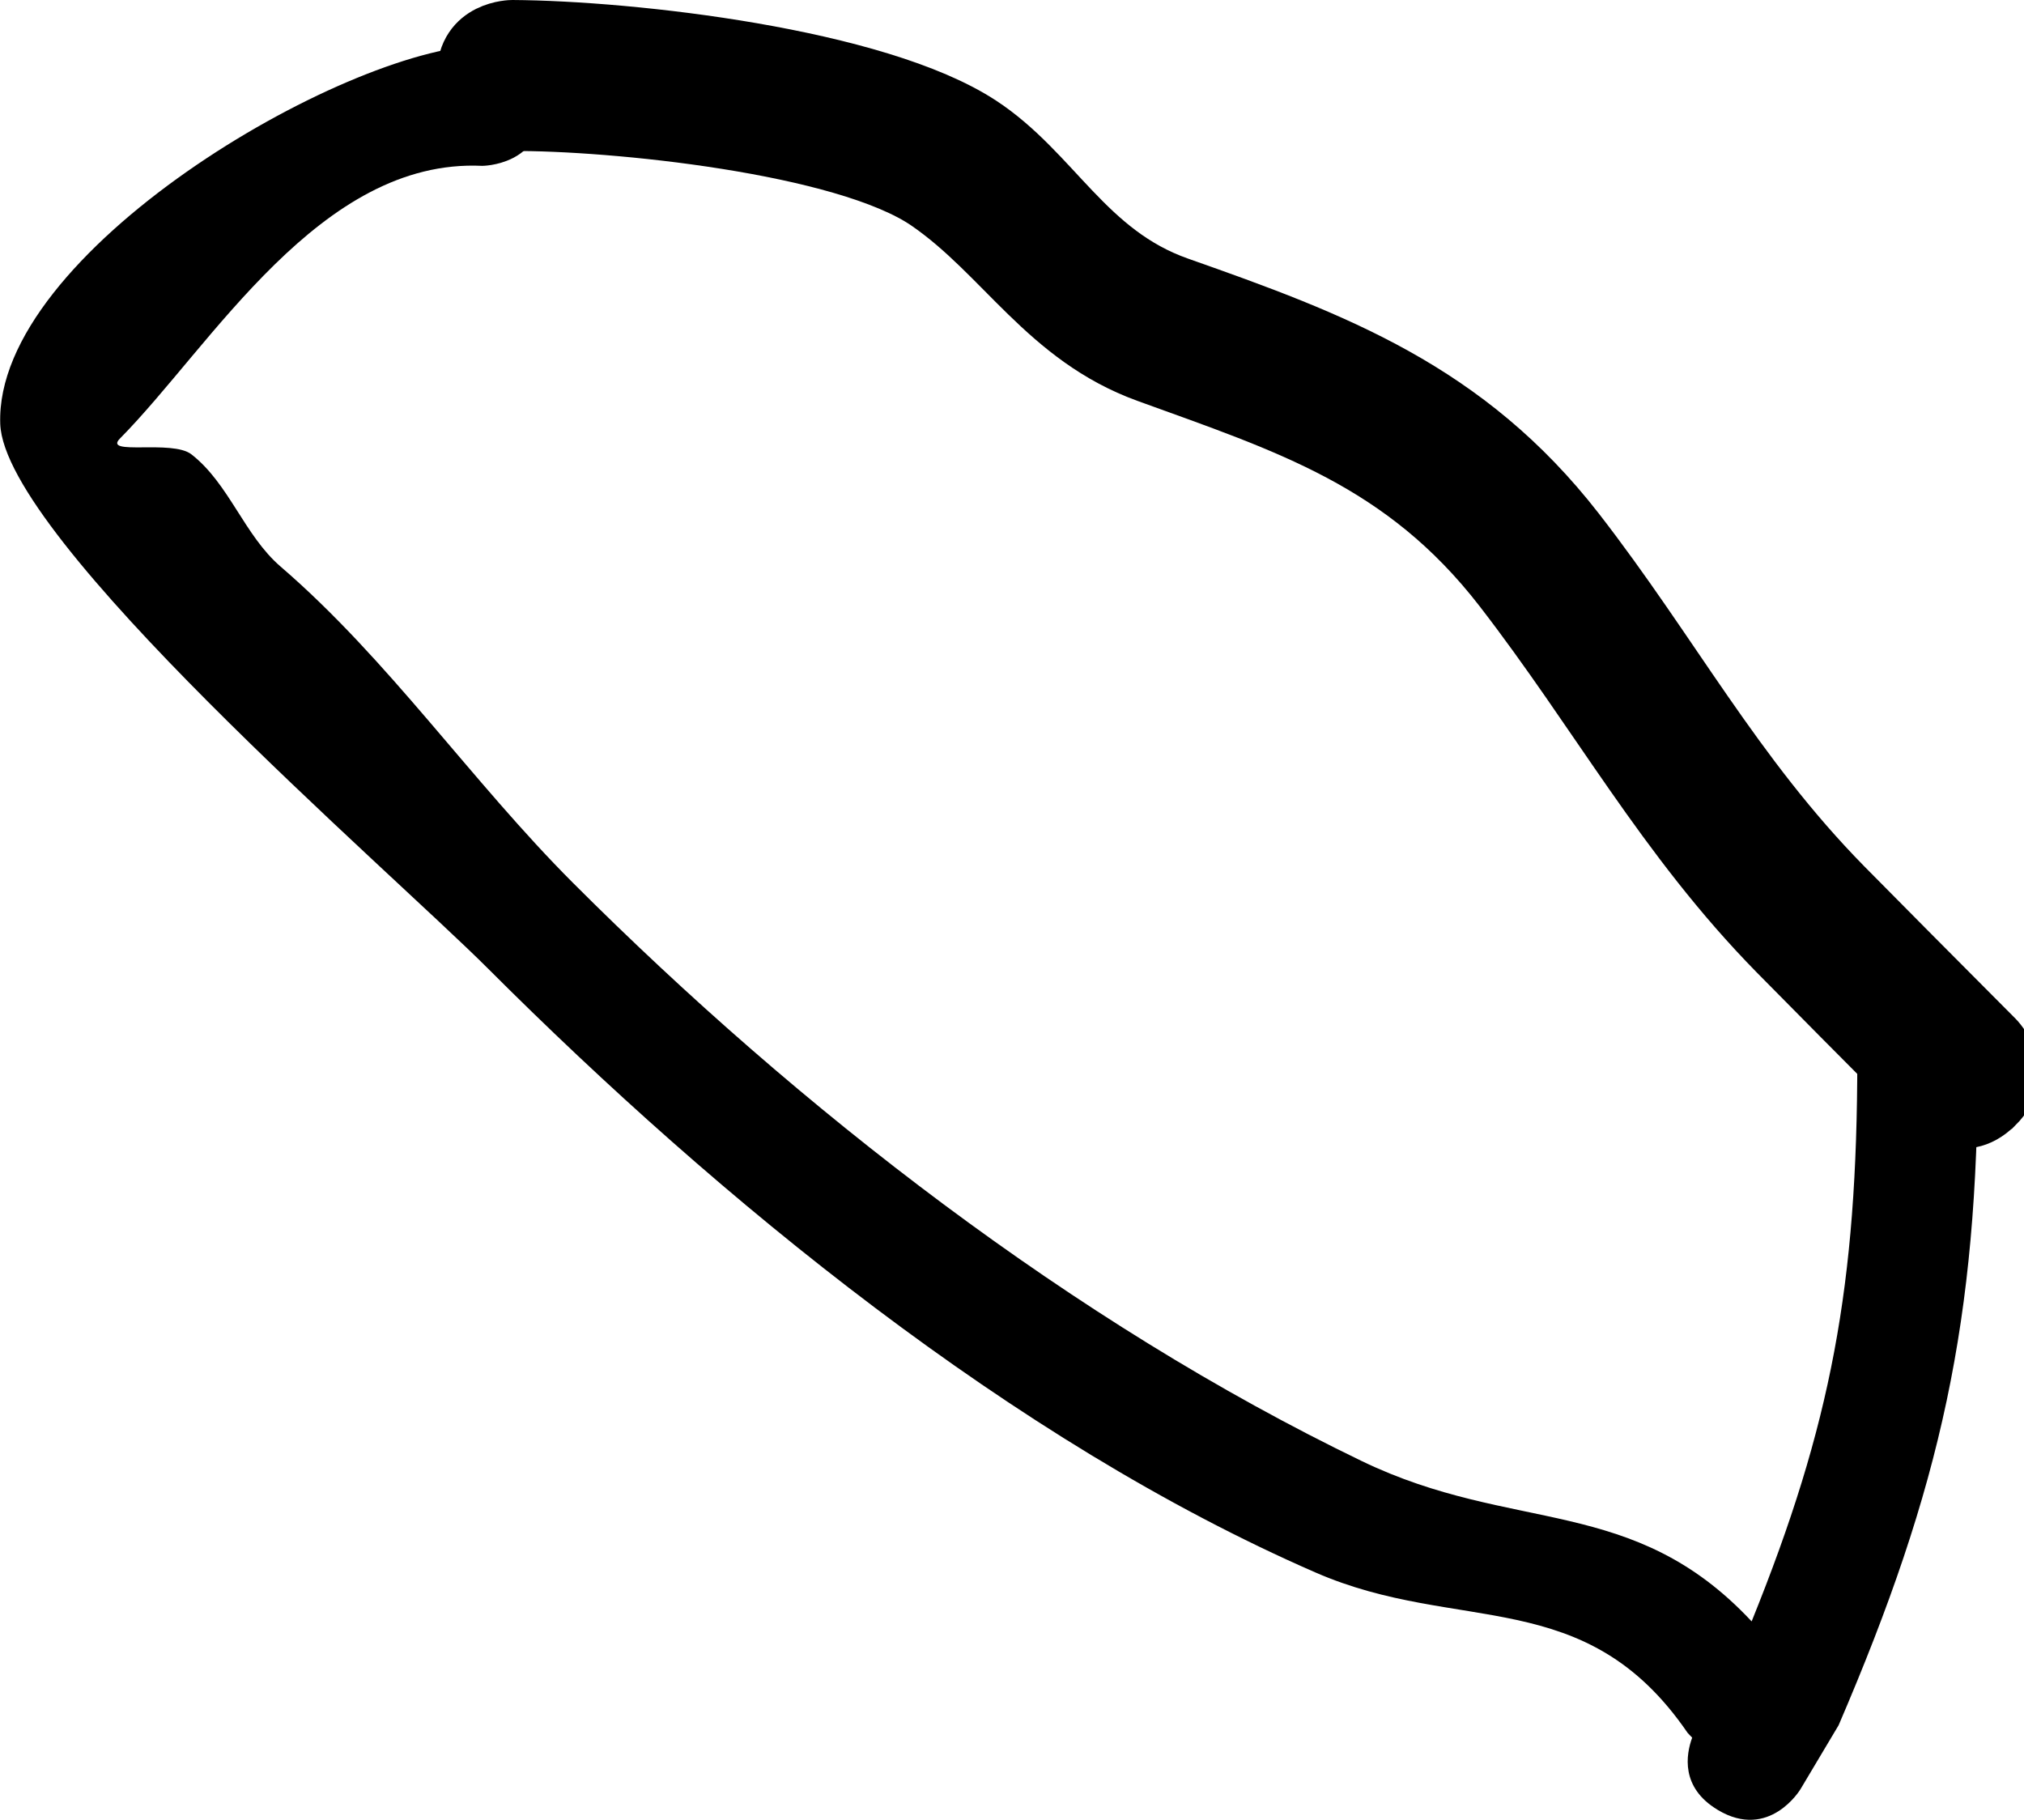 <svg version="1.1" xmlns="http://www.w3.org/2000/svg" xmlns:xlink="http://www.w3.org/1999/xlink" width="16.78" height="15.086" viewBox="0,0,16.78,15.086"><g transform="translate(-97.878,-226.5)"><g data-paper-data="{&quot;isPaintingLayer&quot;:true}" fill="#000000" fill-rule="nonzero" stroke-width="0.5" stroke-linecap="butt" stroke-linejoin="miter" stroke-miterlimit="10" stroke-dasharray="" stroke-dashoffset="0" style="mix-blend-mode: normal"><path d="M114.408,235.654c-0.266,0.265 -0.531,-0.001 -0.531,-0.001l-0.199,-0.2c-0.354,-0.355 -0.707,-0.711 -1.059,-1.068c-0.931,-0.949 -1.481,-1.984 -2.278,-3.014c-0.821,-1.061 -1.787,-1.361 -2.949,-1.783c-0.829,-0.301 -1.183,-0.987 -1.814,-1.422c-0.691,-0.477 -2.633,-0.67 -3.453,-0.664c0,0 -0.376,0 -0.376,-0.376c0,-0.376 0.376,-0.376 0.376,-0.376c0.988,0.006 3.017,0.234 3.871,0.791c0.602,0.393 0.876,1.067 1.649,1.339c1.296,0.456 2.385,0.866 3.29,2.03c0.783,1.008 1.308,2.019 2.22,2.947c0.352,0.356 0.704,0.711 1.057,1.065l0.199,0.2c0,0 0.265,0.266 -0.001,0.531z" stroke="#000000"/><path d="M112.118,241.504c-0.309,-0.185 -0.262,-0.459 -0.211,-0.598l-0.038,-0.04c-0.849,-1.24 -1.898,-0.812 -3.084,-1.329c-2.508,-1.093 -4.945,-3.091 -6.862,-5.008c-0.813,-0.813 -4.01,-3.56 -4.043,-4.515c-0.049,-1.419 2.834,-3.104 3.996,-3.139c0,0 0.5,0 0.5,0.5c0,0.5 -0.5,0.5 -0.5,0.5c-1.345,-0.064 -2.244,1.493 -3.004,2.261c-0.142,0.144 0.432,0.007 0.592,0.13c0.313,0.243 0.439,0.672 0.74,0.931c0.897,0.772 1.581,1.779 2.426,2.624c1.874,1.874 4.145,3.637 6.538,4.792c1.261,0.608 2.245,0.273 3.232,1.329c0.658,-1.627 0.876,-2.785 0.876,-4.667c0,0 0,-0.5 0.5,-0.5c0.5,0 0.5,0.5 0.5,0.5c0,2.17 -0.306,3.554 -1.155,5.528l-0.316,0.53c0,0 -0.257,0.429 -0.686,0.172z" stroke="none"/></g></g></svg>